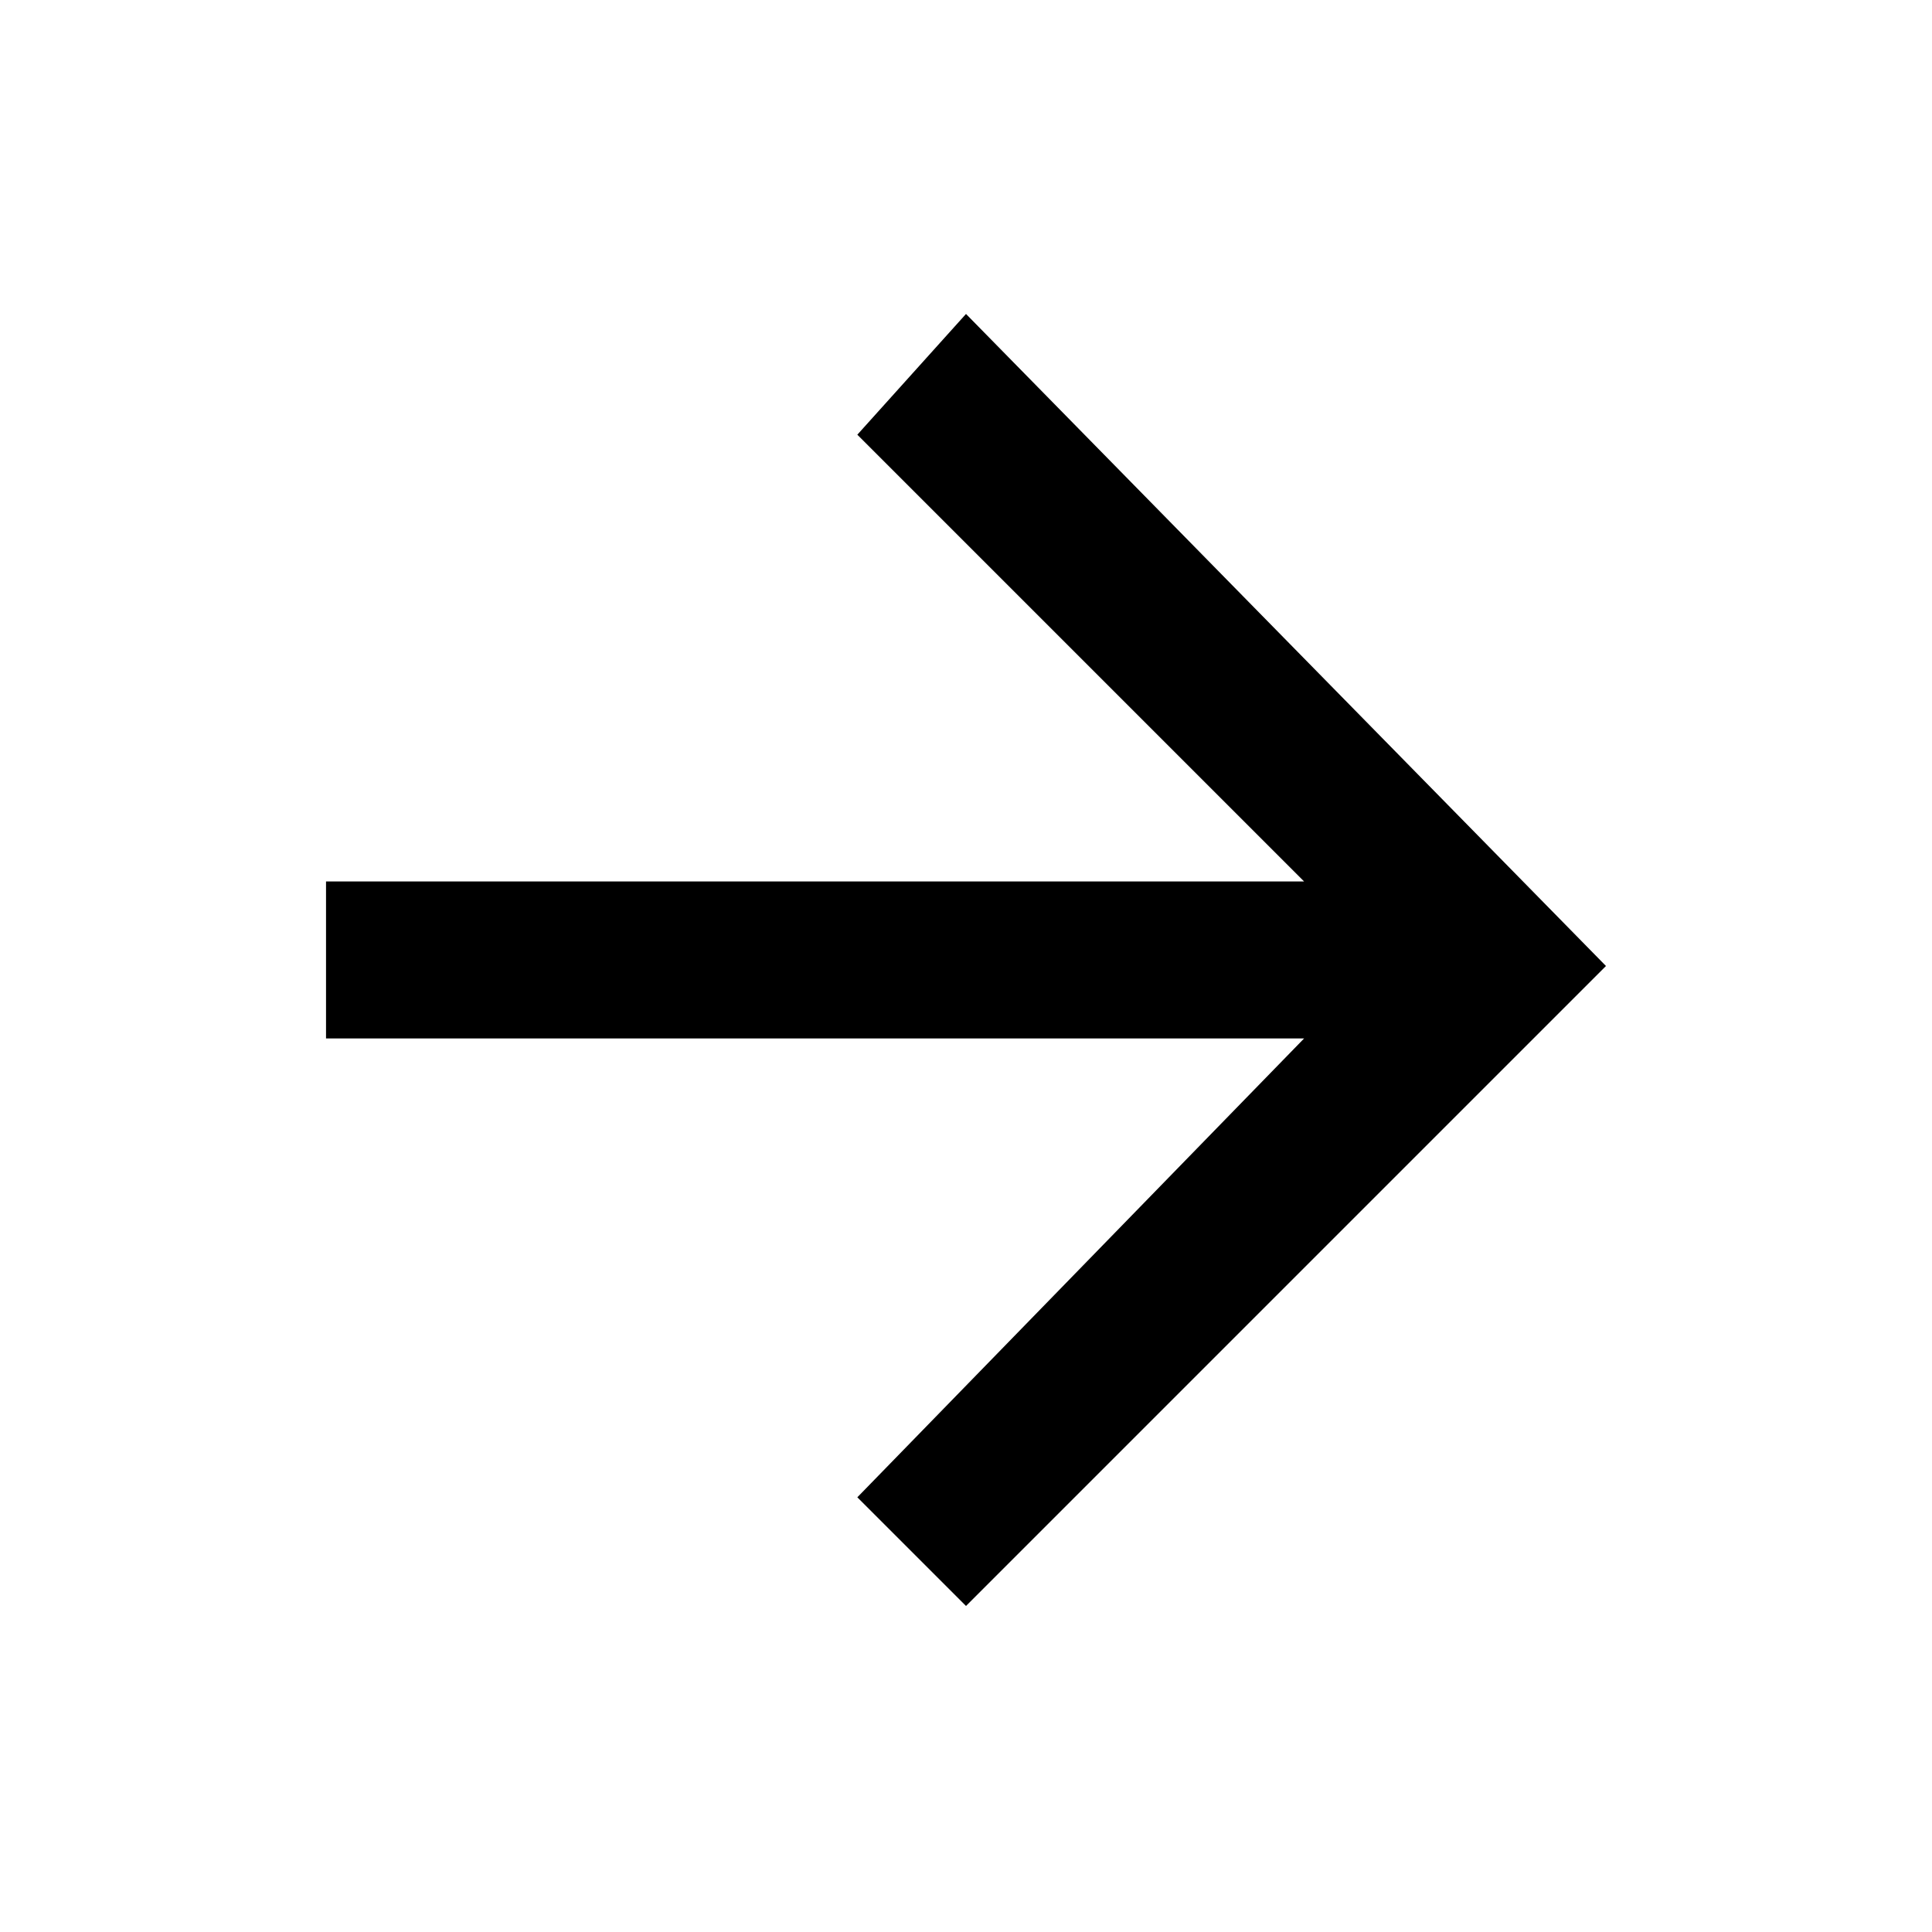 <?xml version="1.0" encoding="utf-8"?>
<!-- Generator: Adobe Illustrator 21.1.0, SVG Export Plug-In . SVG Version: 6.00 Build 0)  -->
<svg version="1.1" id="レイヤー_1" xmlns="http://www.w3.org/2000/svg" xmlns:xlink="http://www.w3.org/1999/xlink" x="0px"
	 y="0px" viewBox="0 0 16 16" style="enable-background:new 0 0 16 16;" xml:space="preserve">
<style type="text/css">
	.st0{fill:none;}
</style>
<symbol  id="New_Symbol_129" viewBox="0 -16 16 16">
	<g>
		<path d="M8-2.6L13.3-8L8-13.3l-0.9,0.9l3.7,3.8H2.7v1.3h8.1L7.1-3.6L8-2.6z"/>
	</g>
	<rect y="-16" class="st0" width="16" height="16"/>
</symbol>
<use xlink:href="#New_Symbol_129"  width="16" height="16" y="-16" transform="matrix(1 0 0 -1 0 0)" style="overflow:visible;opacity:0.4;"/>
</svg>
